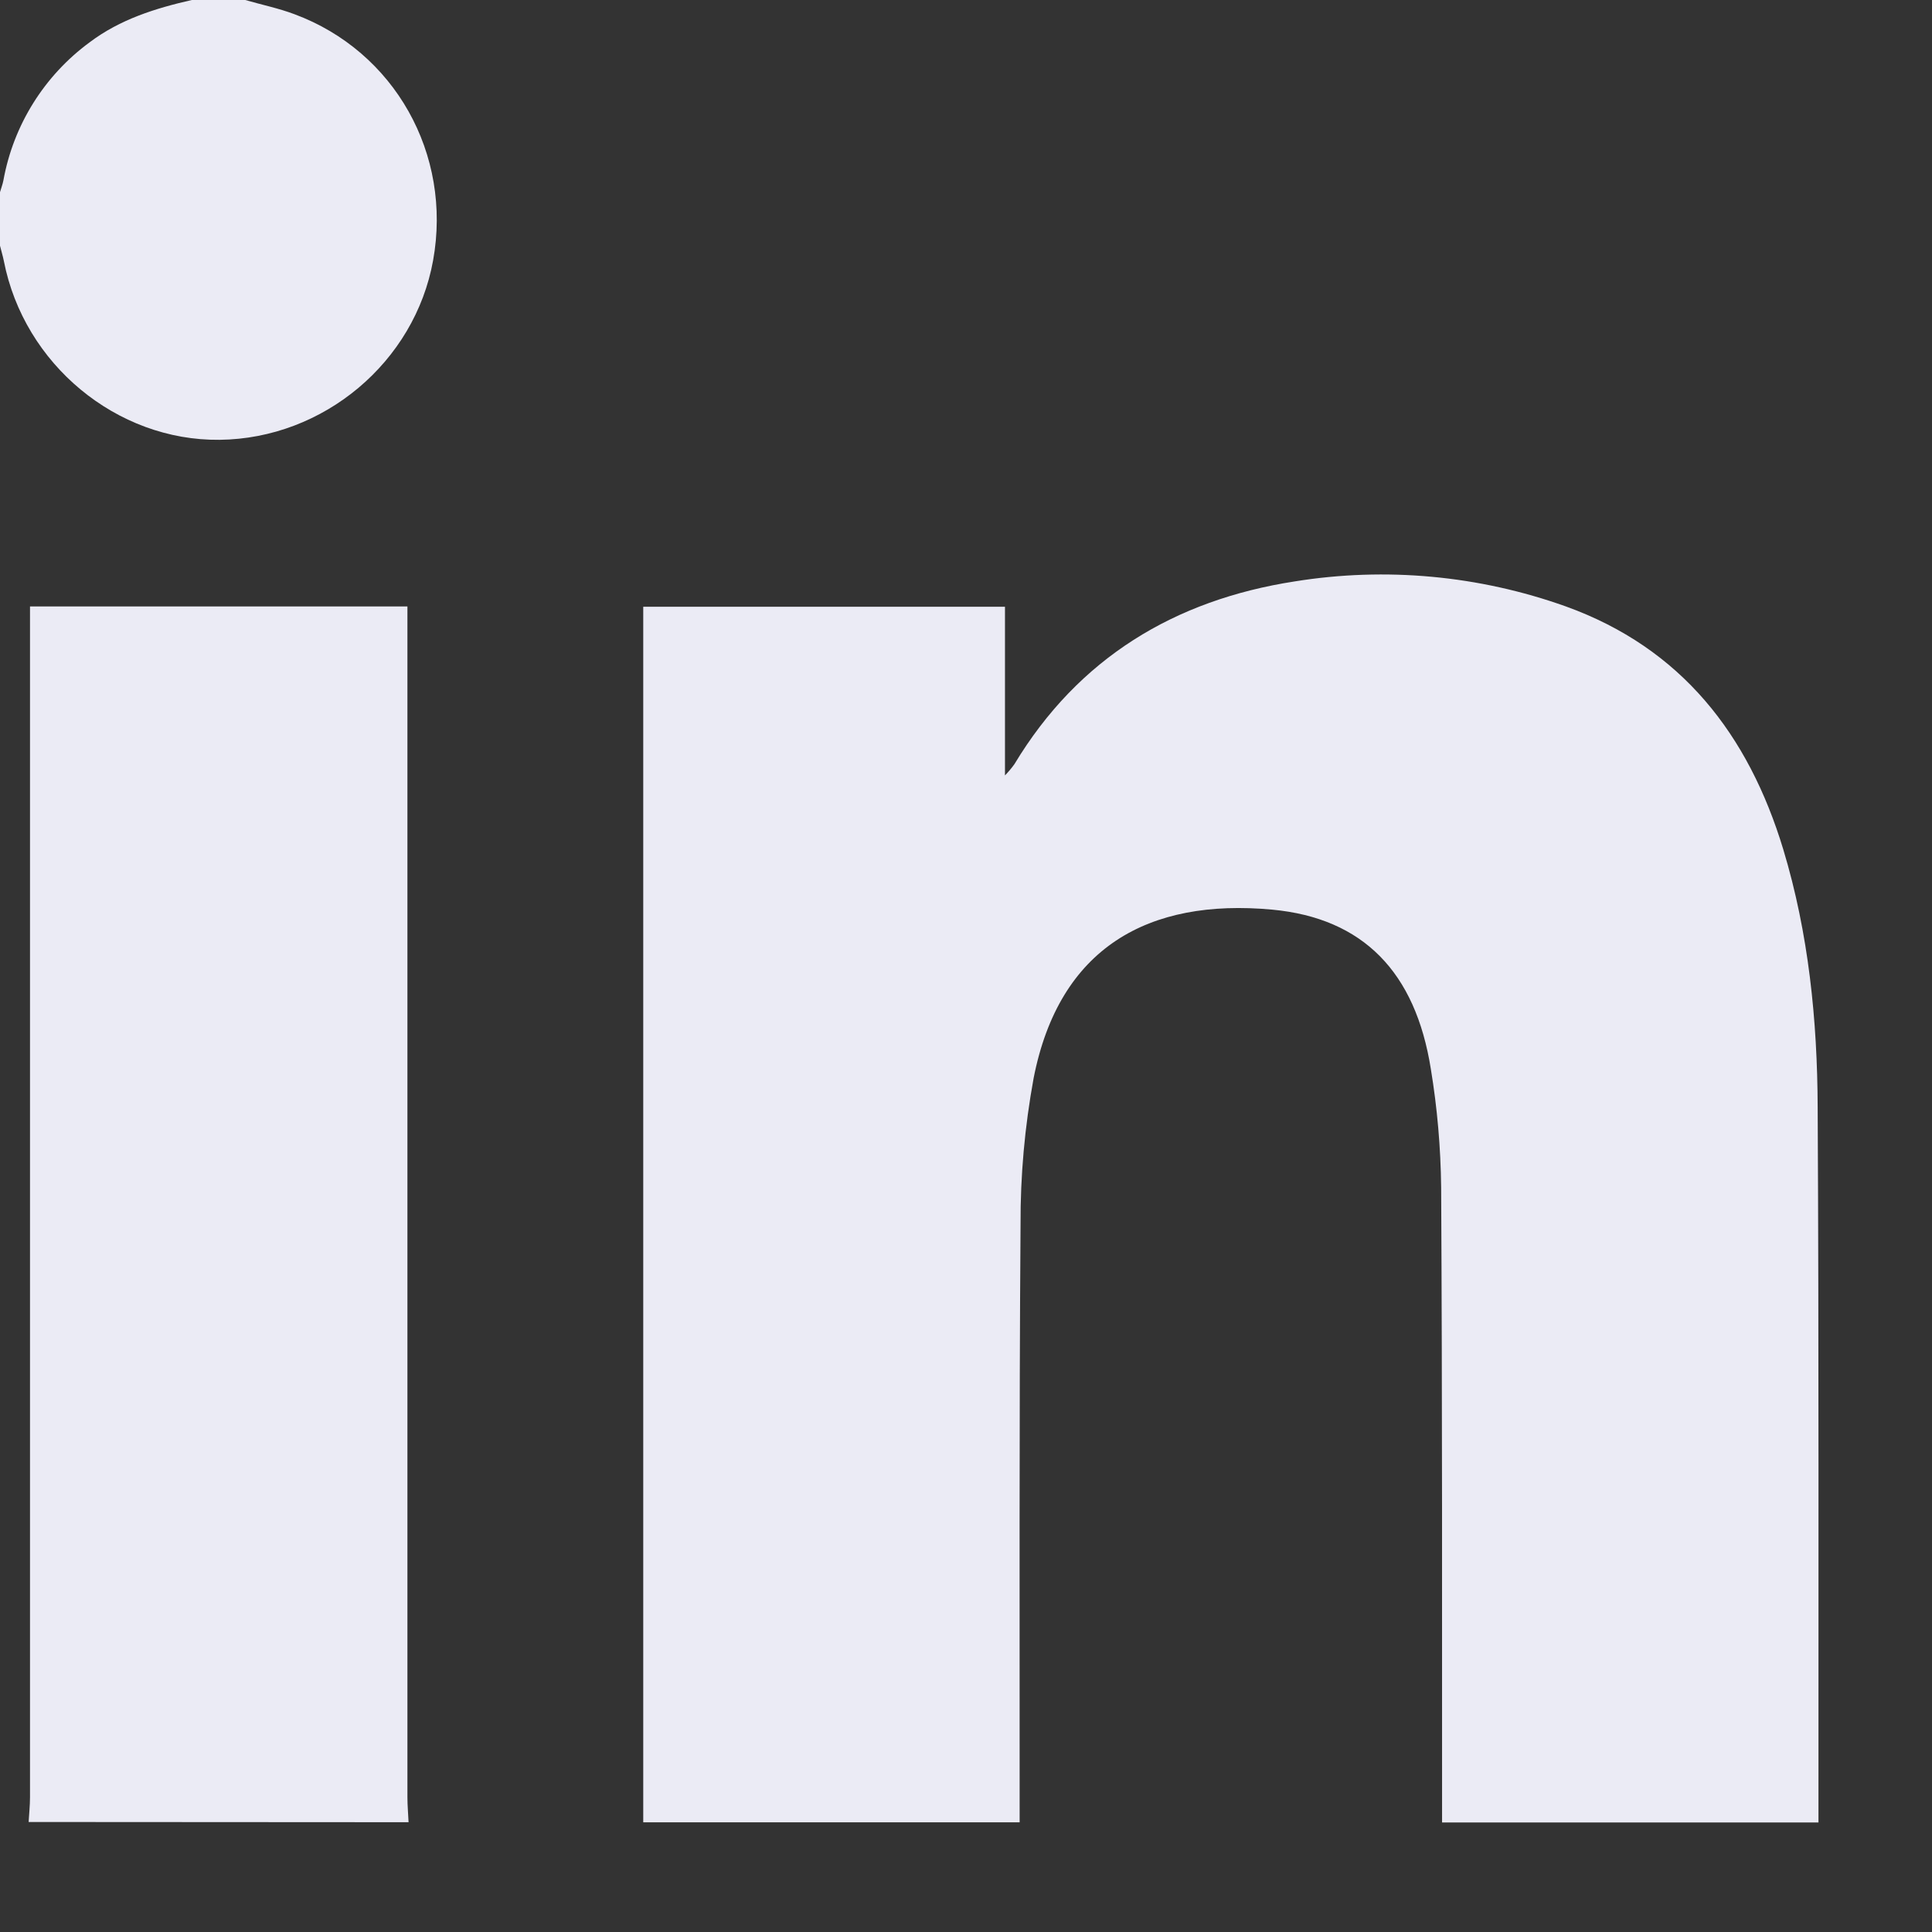 <svg width="17" height="17" viewBox="0 0 17 17" fill="none" xmlns="http://www.w3.org/2000/svg">
<rect x="0" y="0" width="17" height="17" fill="#333333" stroke="none"/>
<path d="M5.66 16.035C5.66 12.54 5.66 9.044 5.66 5.548V5.339H8.843V6.823C8.873 6.792 8.901 6.759 8.926 6.724C9.489 5.789 10.338 5.279 11.392 5.116C12.193 4.987 13.014 5.063 13.778 5.336C14.796 5.703 15.385 6.464 15.691 7.473C15.915 8.214 15.991 8.976 15.994 9.744C16.005 11.841 16 13.939 16.001 16.036H12.689C12.689 14.174 12.691 12.312 12.681 10.449C12.677 10.099 12.647 9.75 12.59 9.405C12.455 8.555 11.996 8.079 11.194 8.004C10.104 7.903 9.32 8.338 9.095 9.487C9.017 9.913 8.978 10.344 8.98 10.777C8.967 12.53 8.973 14.284 8.972 16.035H5.66Z" fill="#EBEBF5"/>
<path d="M0.252 16.032C0.256 15.96 0.264 15.888 0.264 15.815C0.264 12.397 0.264 8.978 0.264 5.561V5.336H3.585V5.545C3.585 8.968 3.585 12.392 3.585 15.816C3.585 15.889 3.592 15.961 3.595 16.034L0.252 16.032Z" fill="#EBEBF5"/>
<path d="M2.158 0C2.303 0.042 2.45 0.072 2.591 0.125C3.472 0.452 3.98 1.356 3.811 2.291C3.65 3.186 2.848 3.86 1.932 3.87C1.026 3.88 0.211 3.205 0.034 2.297C0.025 2.252 0.011 2.207 0 2.162V1.691C0.01 1.656 0.023 1.623 0.03 1.587C0.118 1.1 0.39 0.665 0.789 0.372C1.057 0.17 1.367 0.073 1.688 0H2.158Z" fill="#EBEBF5"/>
</svg>
